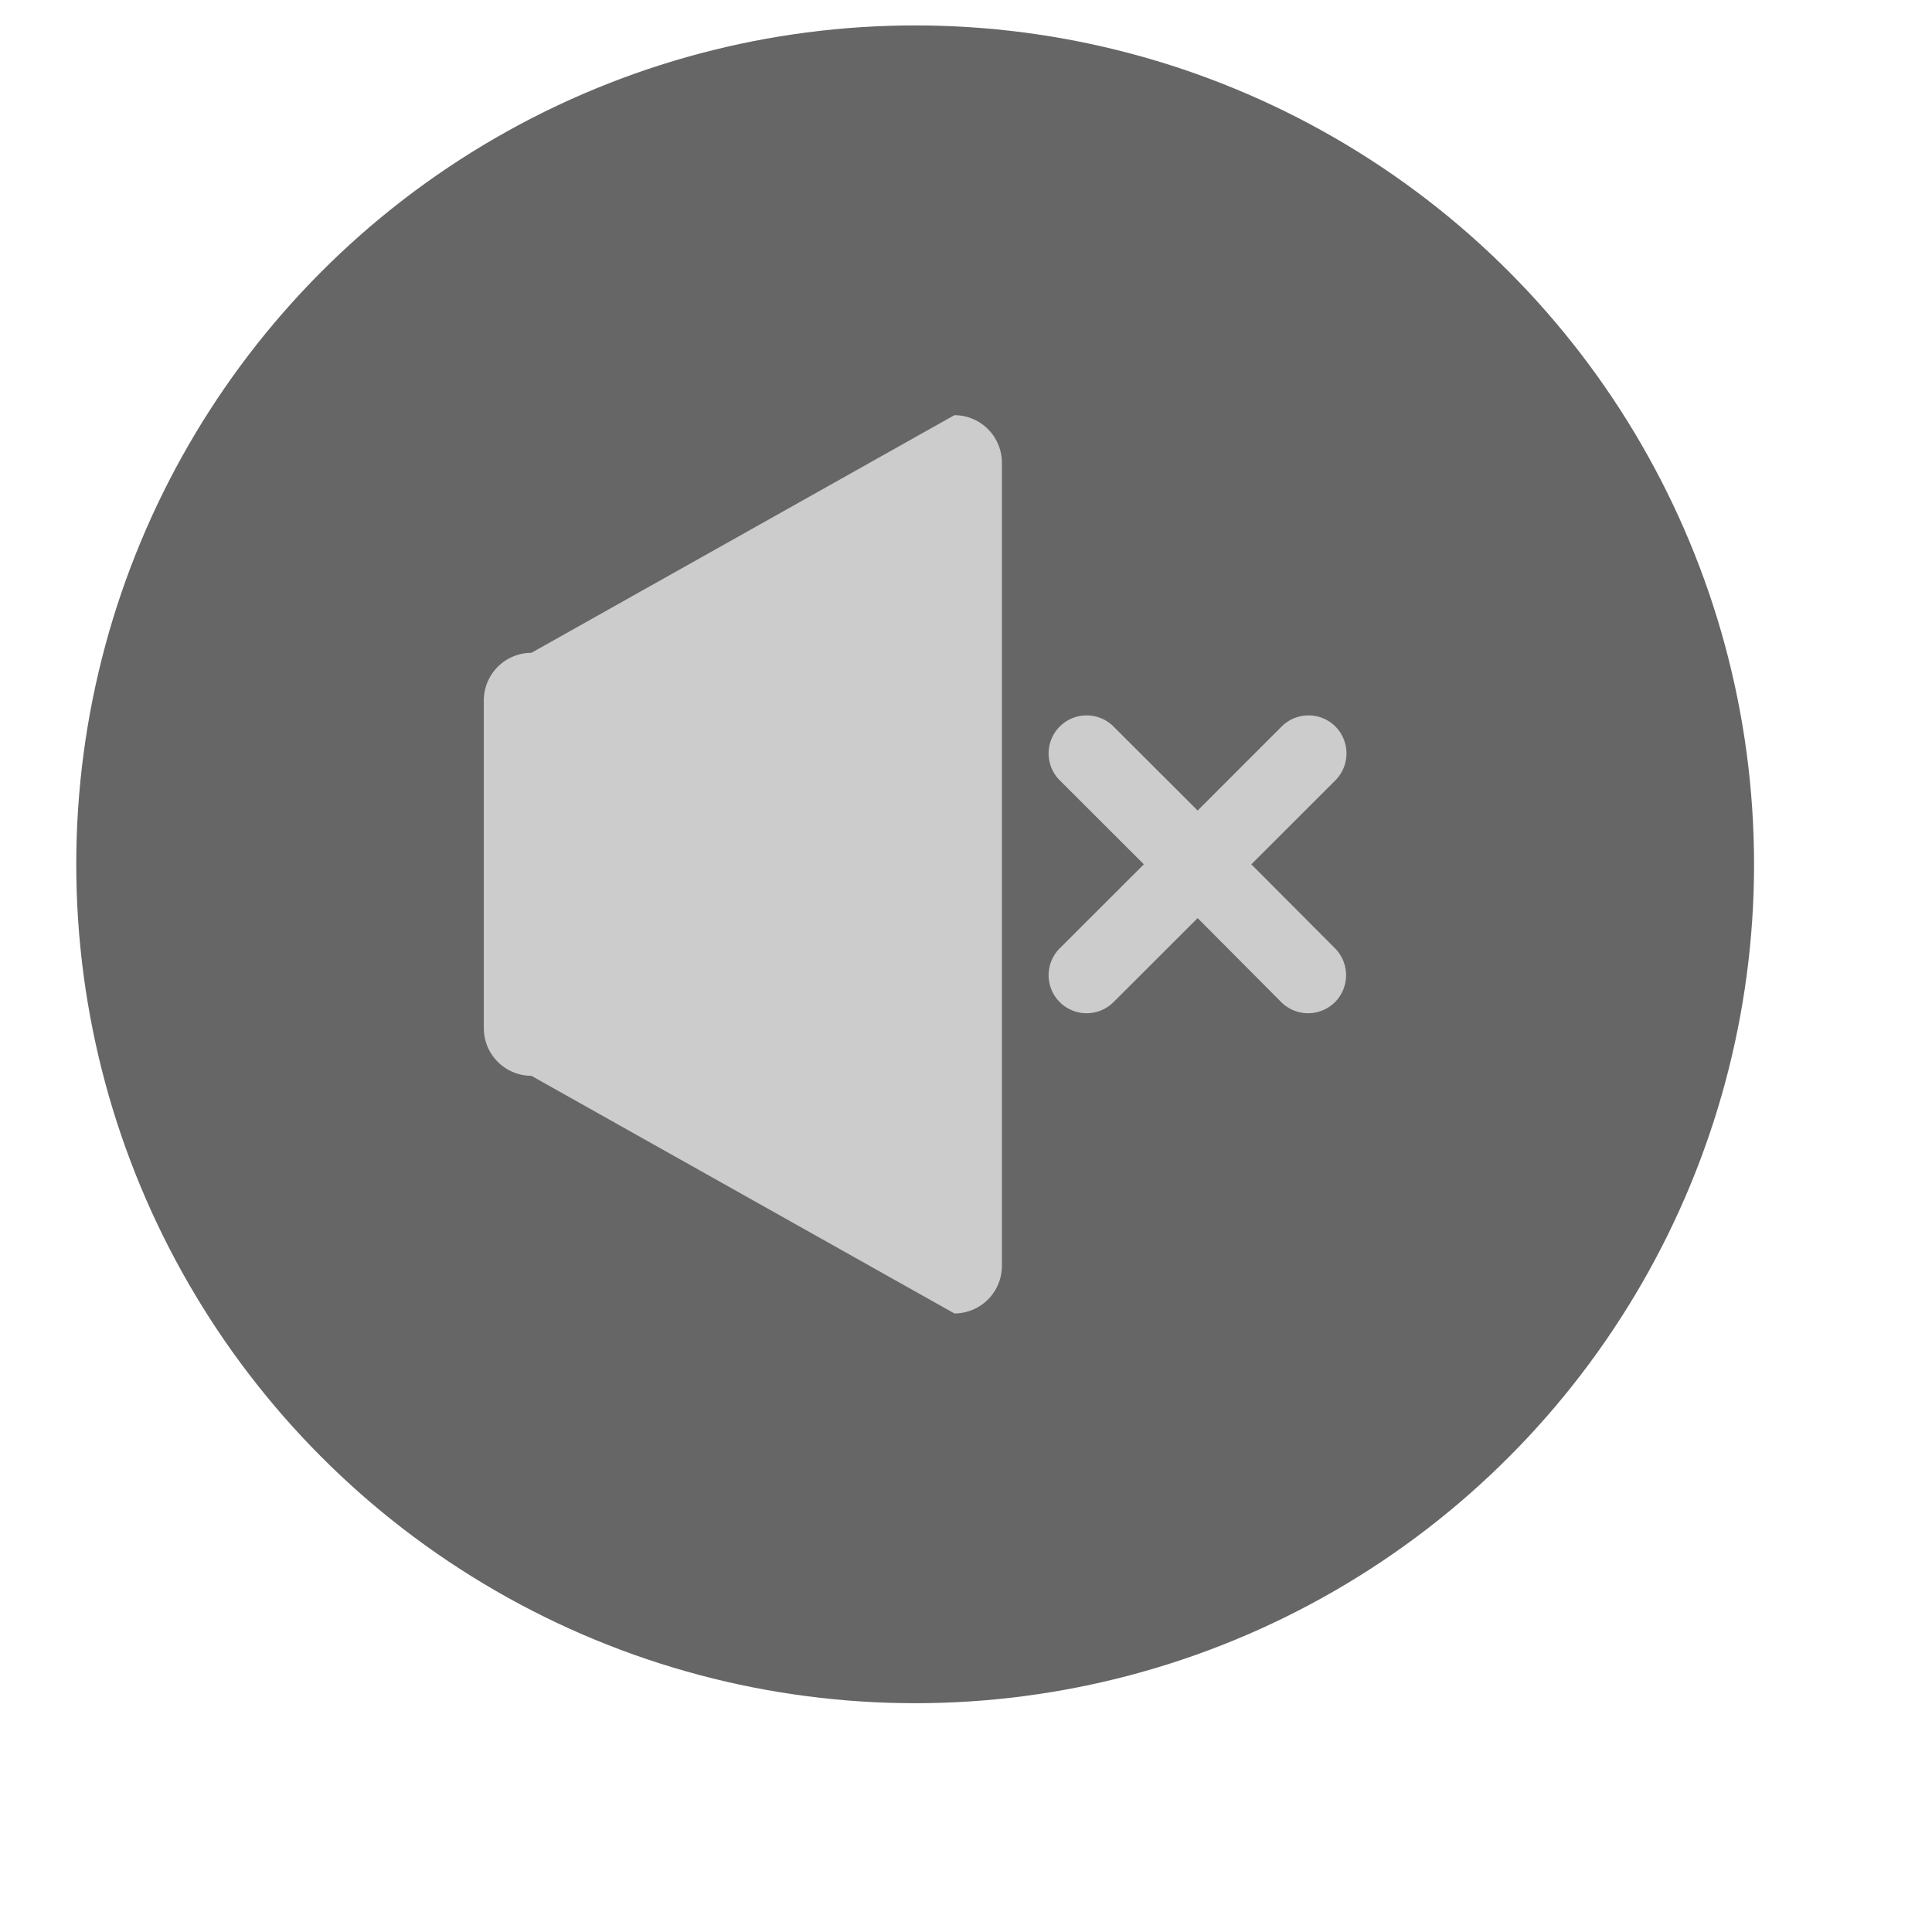 <svg xmlns="http://www.w3.org/2000/svg" width="190" height="190" viewBox="0 0 190 190">
  <defs>
    <style>
      .cls-1 {
        fill: #666;
      }

      .cls-2 {
        fill: #ccc;
      }
    </style>
  </defs>
  <g id="Backgrounds">
    <g>
      <circle class="cls-1" cx="90" cy="85" r="82.5"/>
      <g>
        <path class="cls-2" d="M93.86,129.17,52.26,105.8a4.69,4.69,0,0,1-4.68-4.67V68.87a4.69,4.69,0,0,1,4.68-4.67l41.6-23.37a4.68,4.68,0,0,1,4.67,4.67v79A4.68,4.68,0,0,1,93.86,129.17Z"/>
        <path class="cls-2" d="M123.06,85l8.27-8.26a3.76,3.76,0,0,0,0-5.29h0a3.74,3.74,0,0,0-5.29,0l-8.26,8.26-8.27-8.26a3.74,3.74,0,0,0-5.29,5.29L112.49,85l-8.27,8.26a3.74,3.74,0,0,0,5.29,5.29l8.27-8.26L126,98.55a3.74,3.74,0,0,0,5.29,0h0a3.76,3.76,0,0,0,0-5.29Z"/>
      </g>
    </g>
  </g>
</svg>
